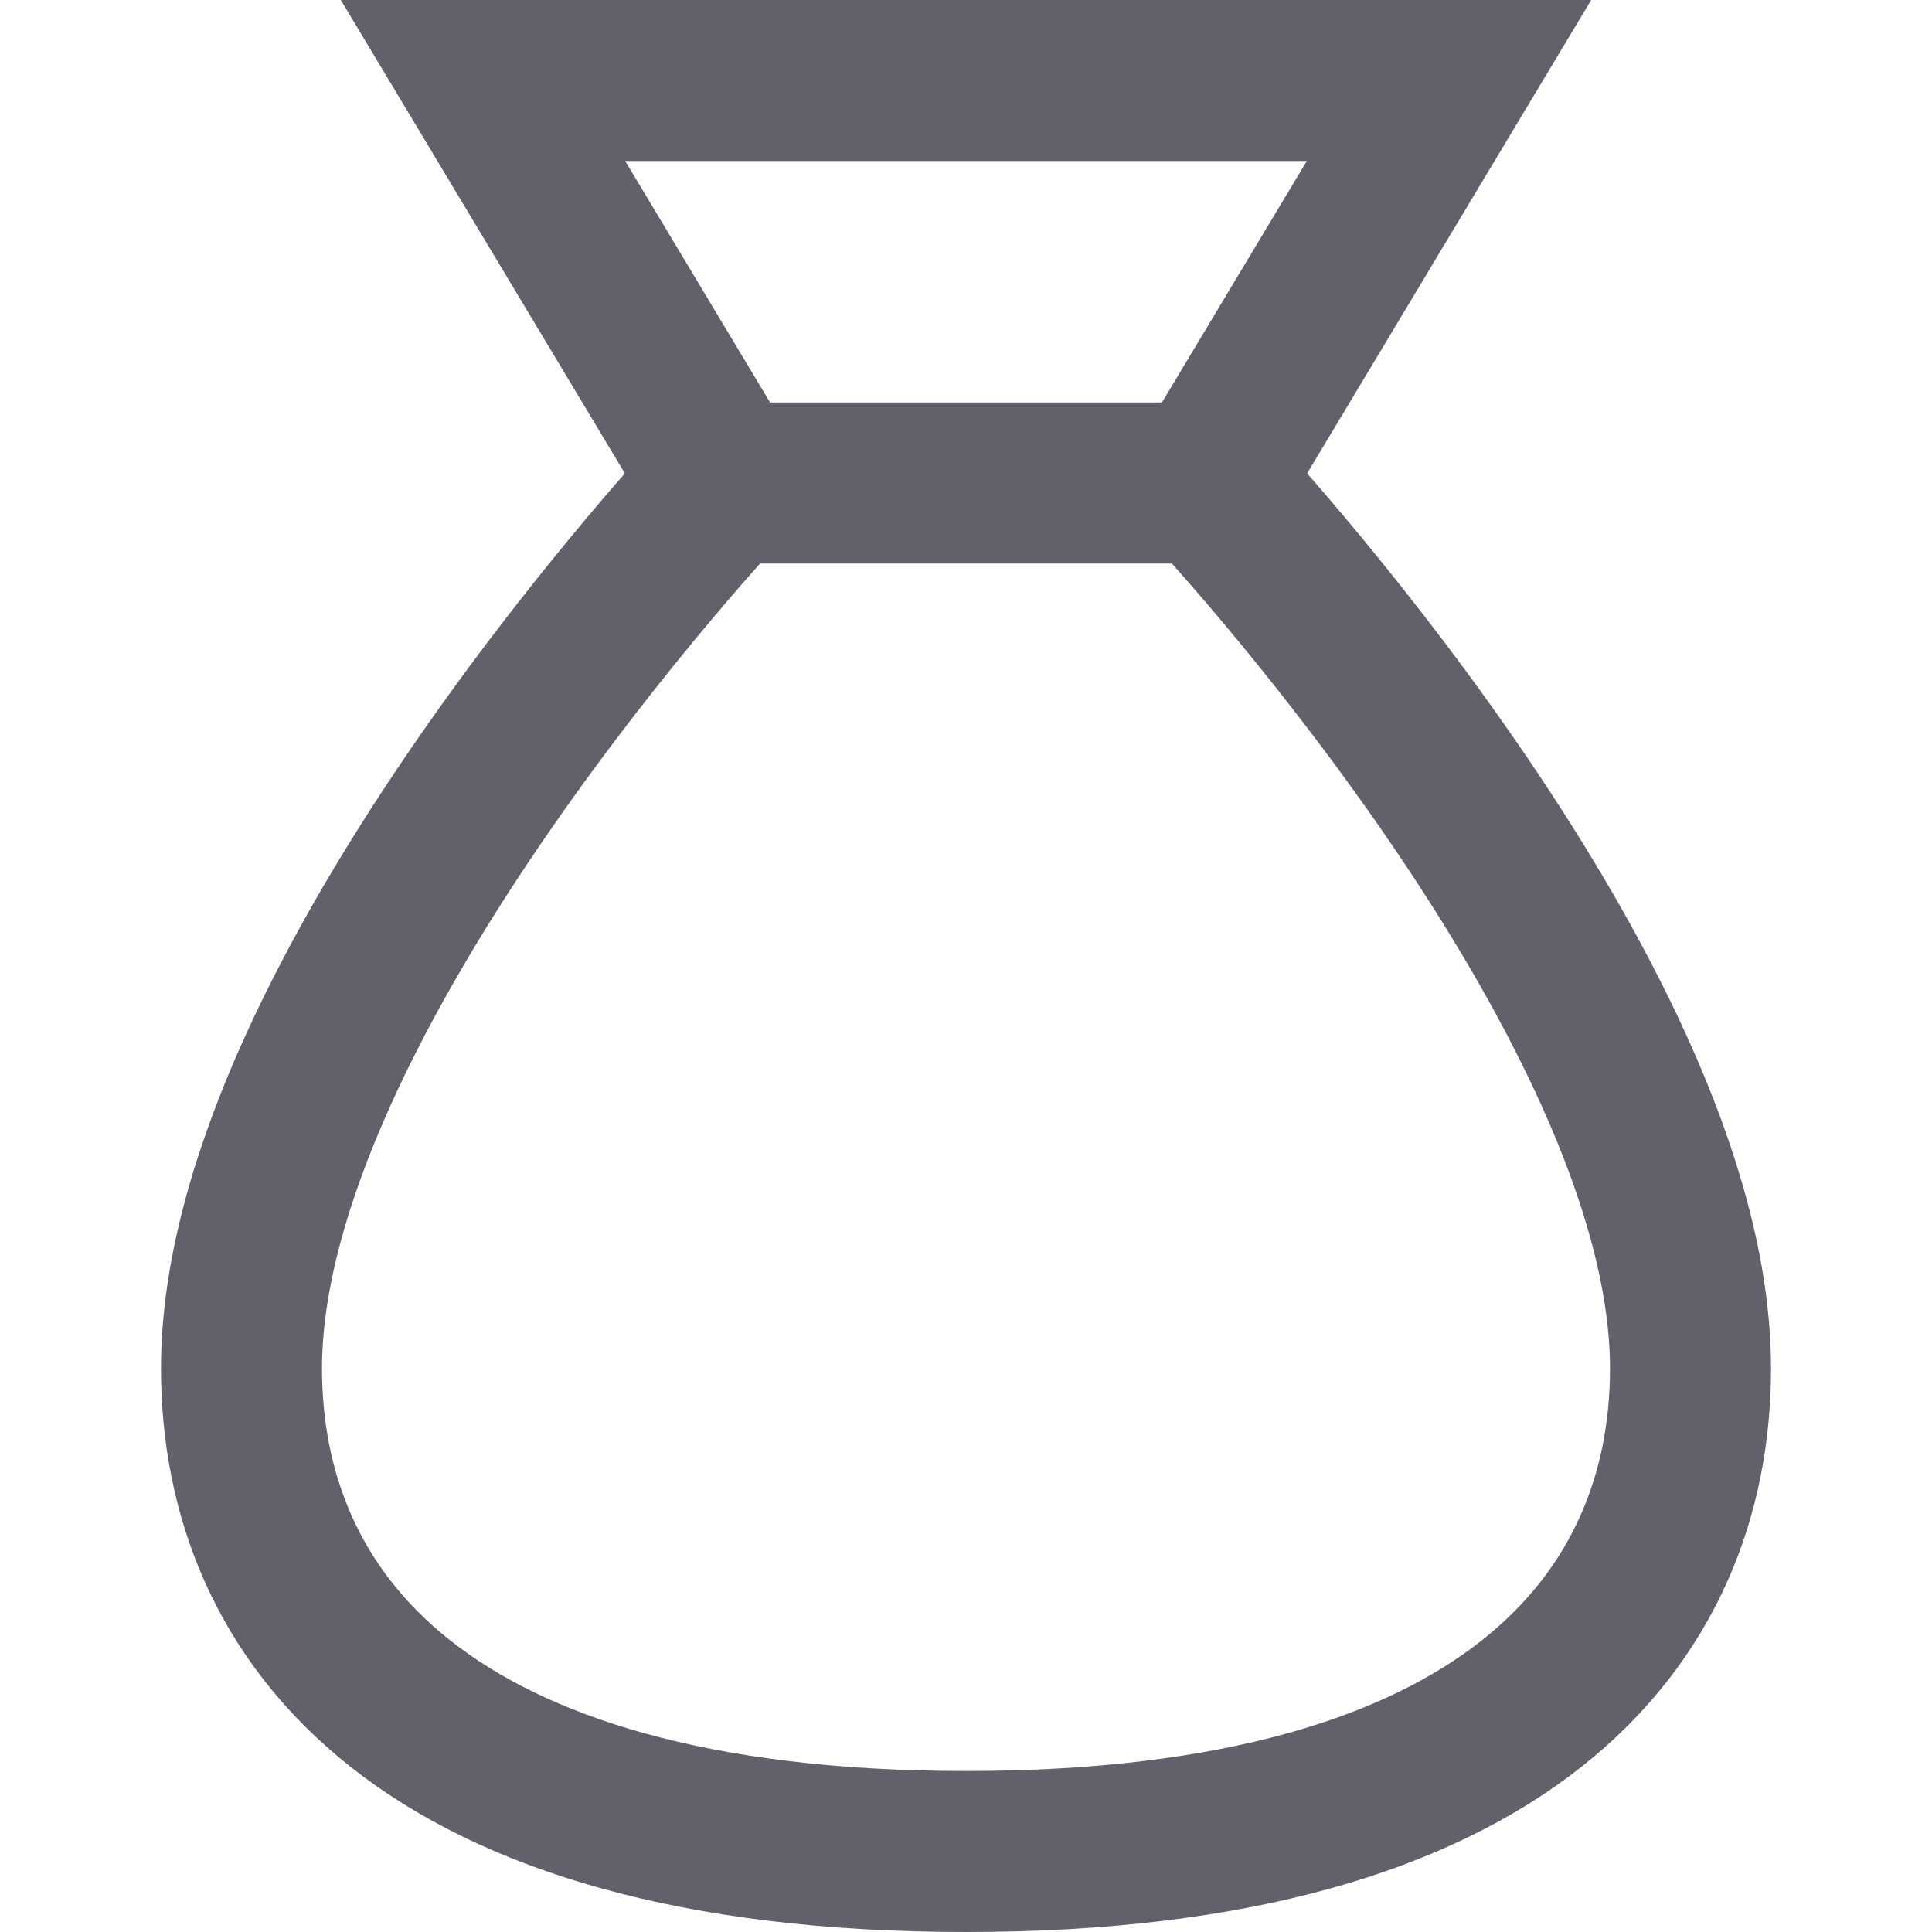 <svg xmlns="http://www.w3.org/2000/svg" height="24" width="24" viewBox="0 0 24 24"><polyline data-cap="butt" points="9 6 6 1 18 1 15 6" fill="none" stroke="#61616b" stroke-width="2"></polyline><path d="M15,6H9S3,12.364,3,17c0,3.091,2.251,6,9,6s9-2.909,9-6C21,12.364,15,6,15,6Z" fill="none" stroke="#61616b" stroke-width="2"></path></svg>
